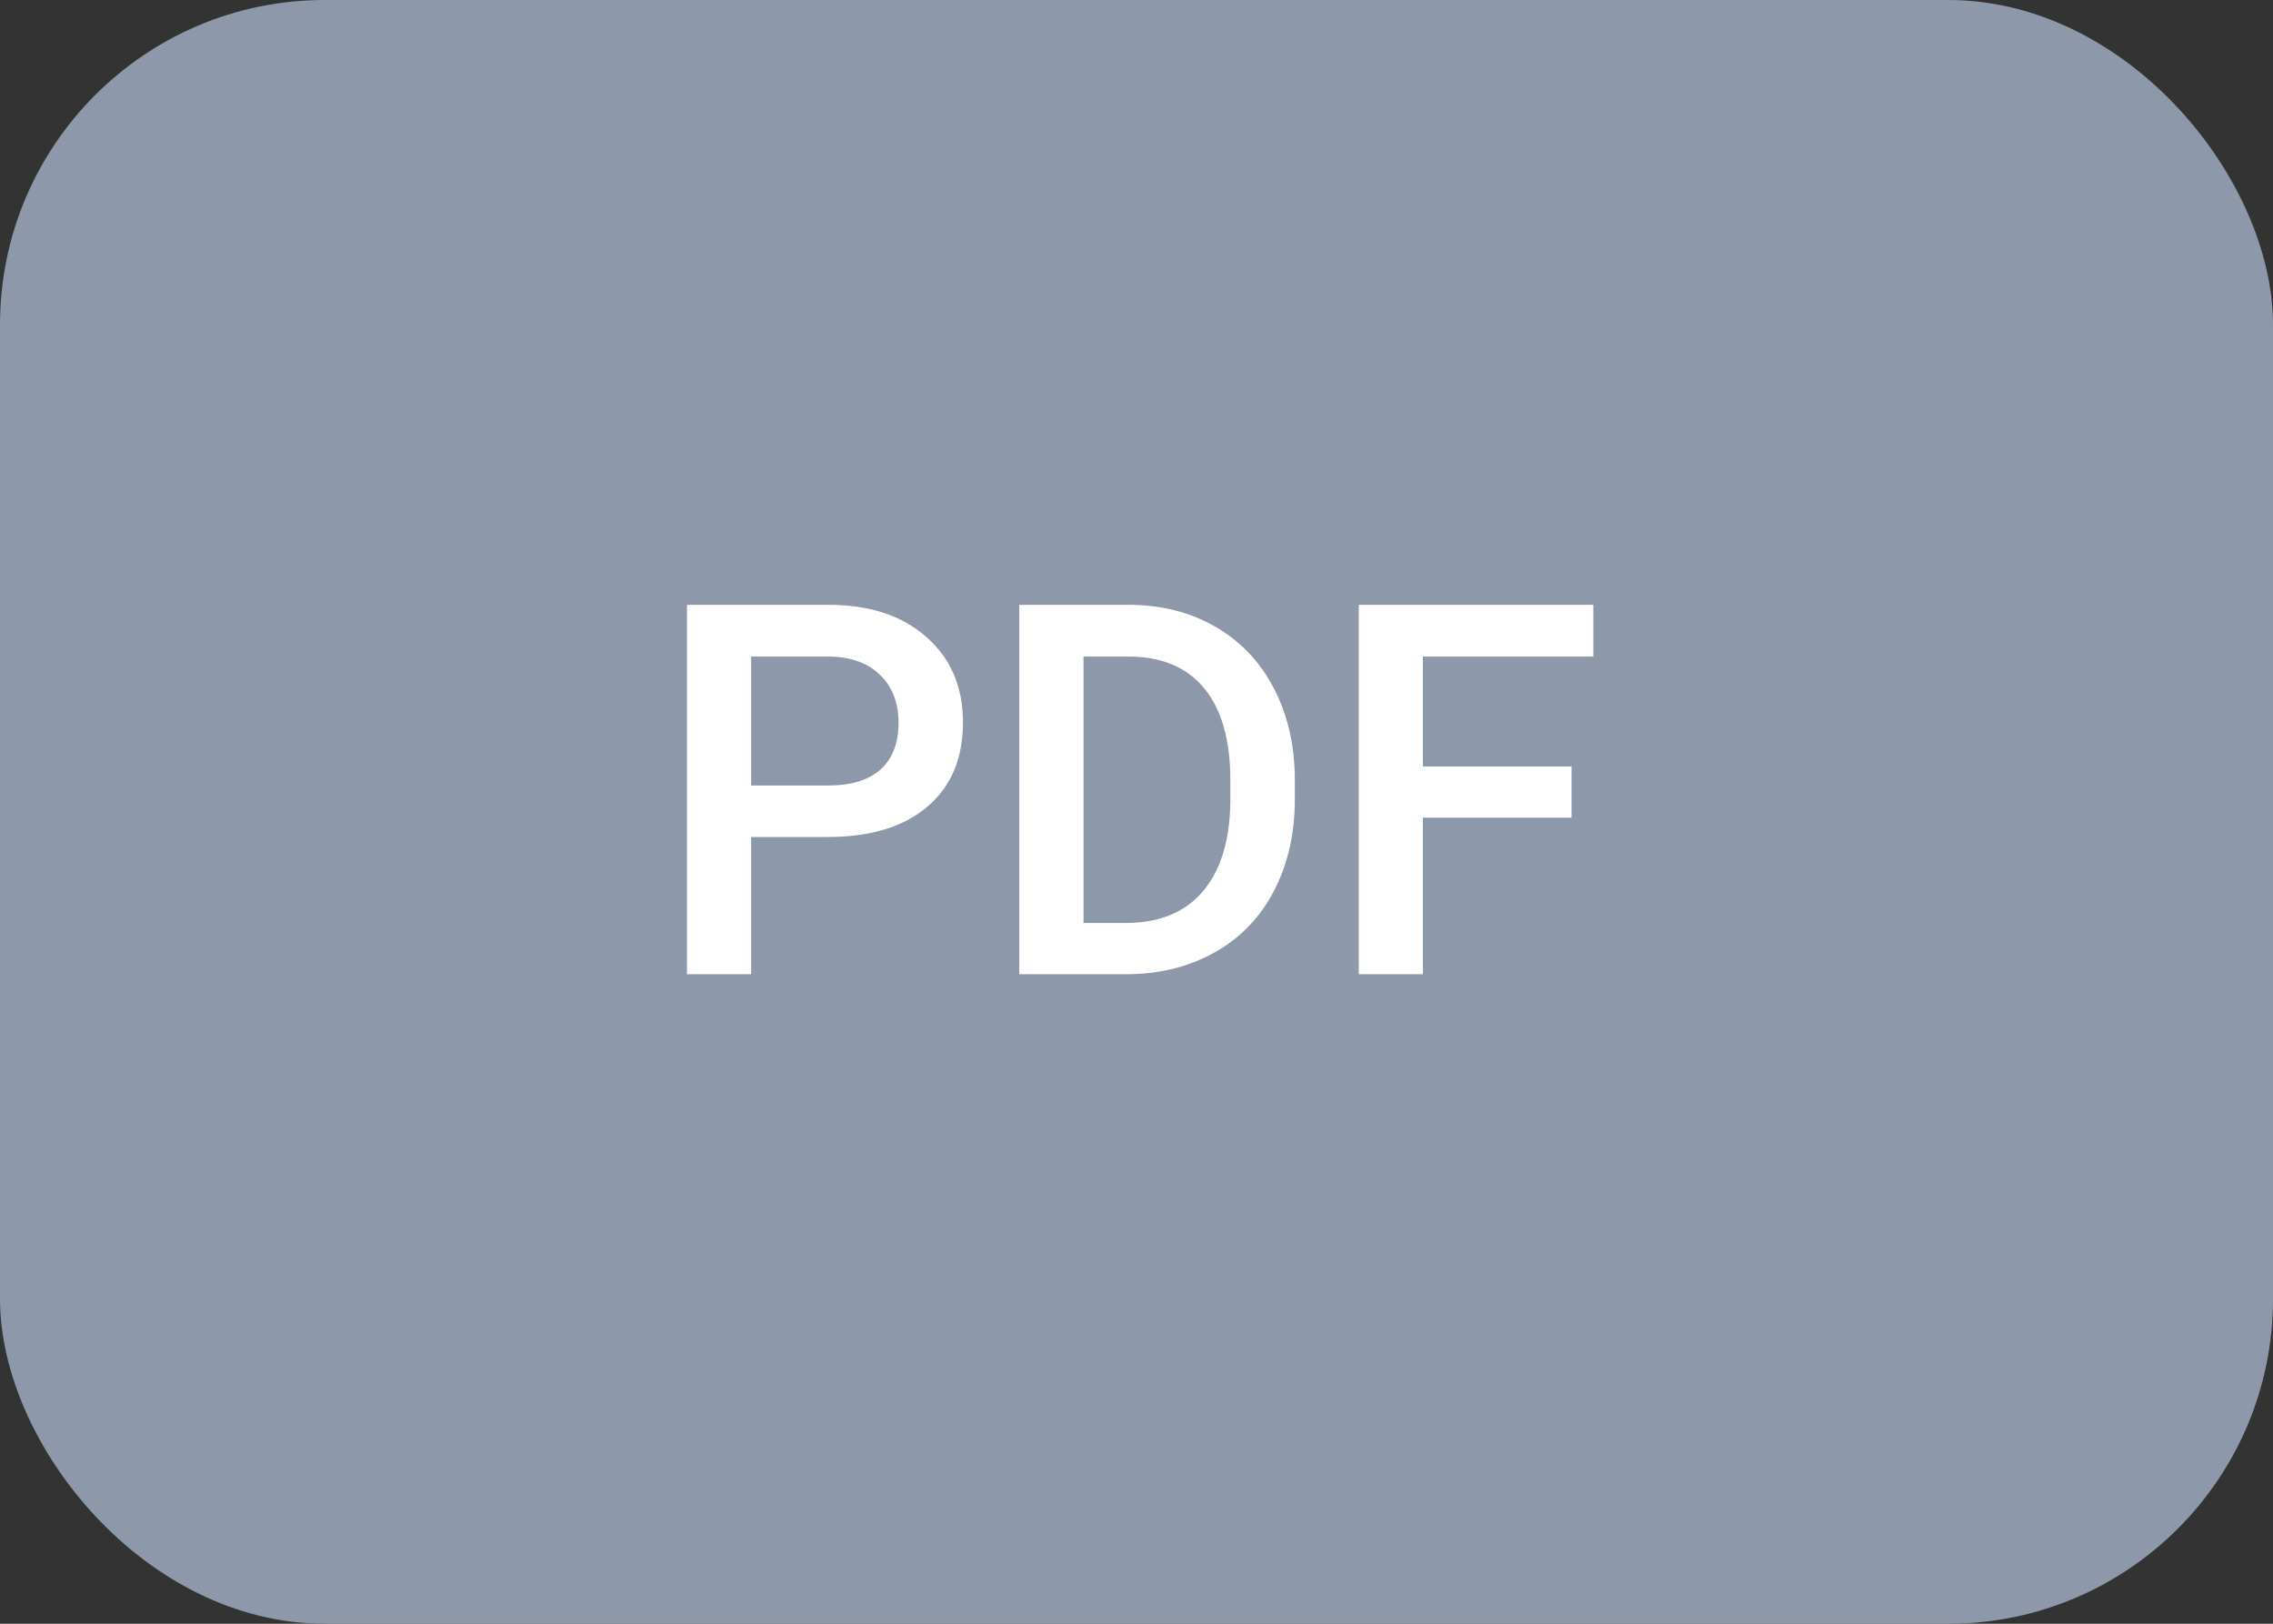 <svg width="35" height="25" viewBox="0 0 35 25" fill="none" xmlns="http://www.w3.org/2000/svg">
<rect x="0" y="0" width="35" height="25" fill="#333333" stroke="none"/>
<rect width="35" height="25" rx="5" fill="#8D98AA"/>
<path d="M11.566 12.887V15H10.578V9.312H12.754C13.389 9.312 13.893 9.478 14.266 9.809C14.641 10.139 14.828 10.577 14.828 11.121C14.828 11.678 14.645 12.112 14.277 12.422C13.913 12.732 13.401 12.887 12.742 12.887H11.566ZM11.566 12.094H12.754C13.105 12.094 13.374 12.012 13.559 11.848C13.743 11.681 13.836 11.441 13.836 11.129C13.836 10.822 13.742 10.577 13.555 10.395C13.367 10.21 13.109 10.115 12.781 10.109H11.566V12.094ZM15.695 15V9.312H17.375C17.878 9.312 18.323 9.424 18.711 9.648C19.102 9.872 19.404 10.19 19.617 10.602C19.831 11.013 19.938 11.484 19.938 12.016V12.301C19.938 12.84 19.829 13.314 19.613 13.723C19.4 14.132 19.094 14.447 18.695 14.668C18.299 14.889 17.845 15 17.332 15H15.695ZM16.684 10.109V14.211H17.328C17.846 14.211 18.244 14.05 18.52 13.727C18.798 13.401 18.94 12.935 18.945 12.328V12.012C18.945 11.395 18.811 10.923 18.543 10.598C18.275 10.272 17.885 10.109 17.375 10.109H16.684ZM24.199 12.59H21.91V15H20.922V9.312H24.535V10.109H21.91V11.801H24.199V12.59Z" fill="white"/>
</svg>
